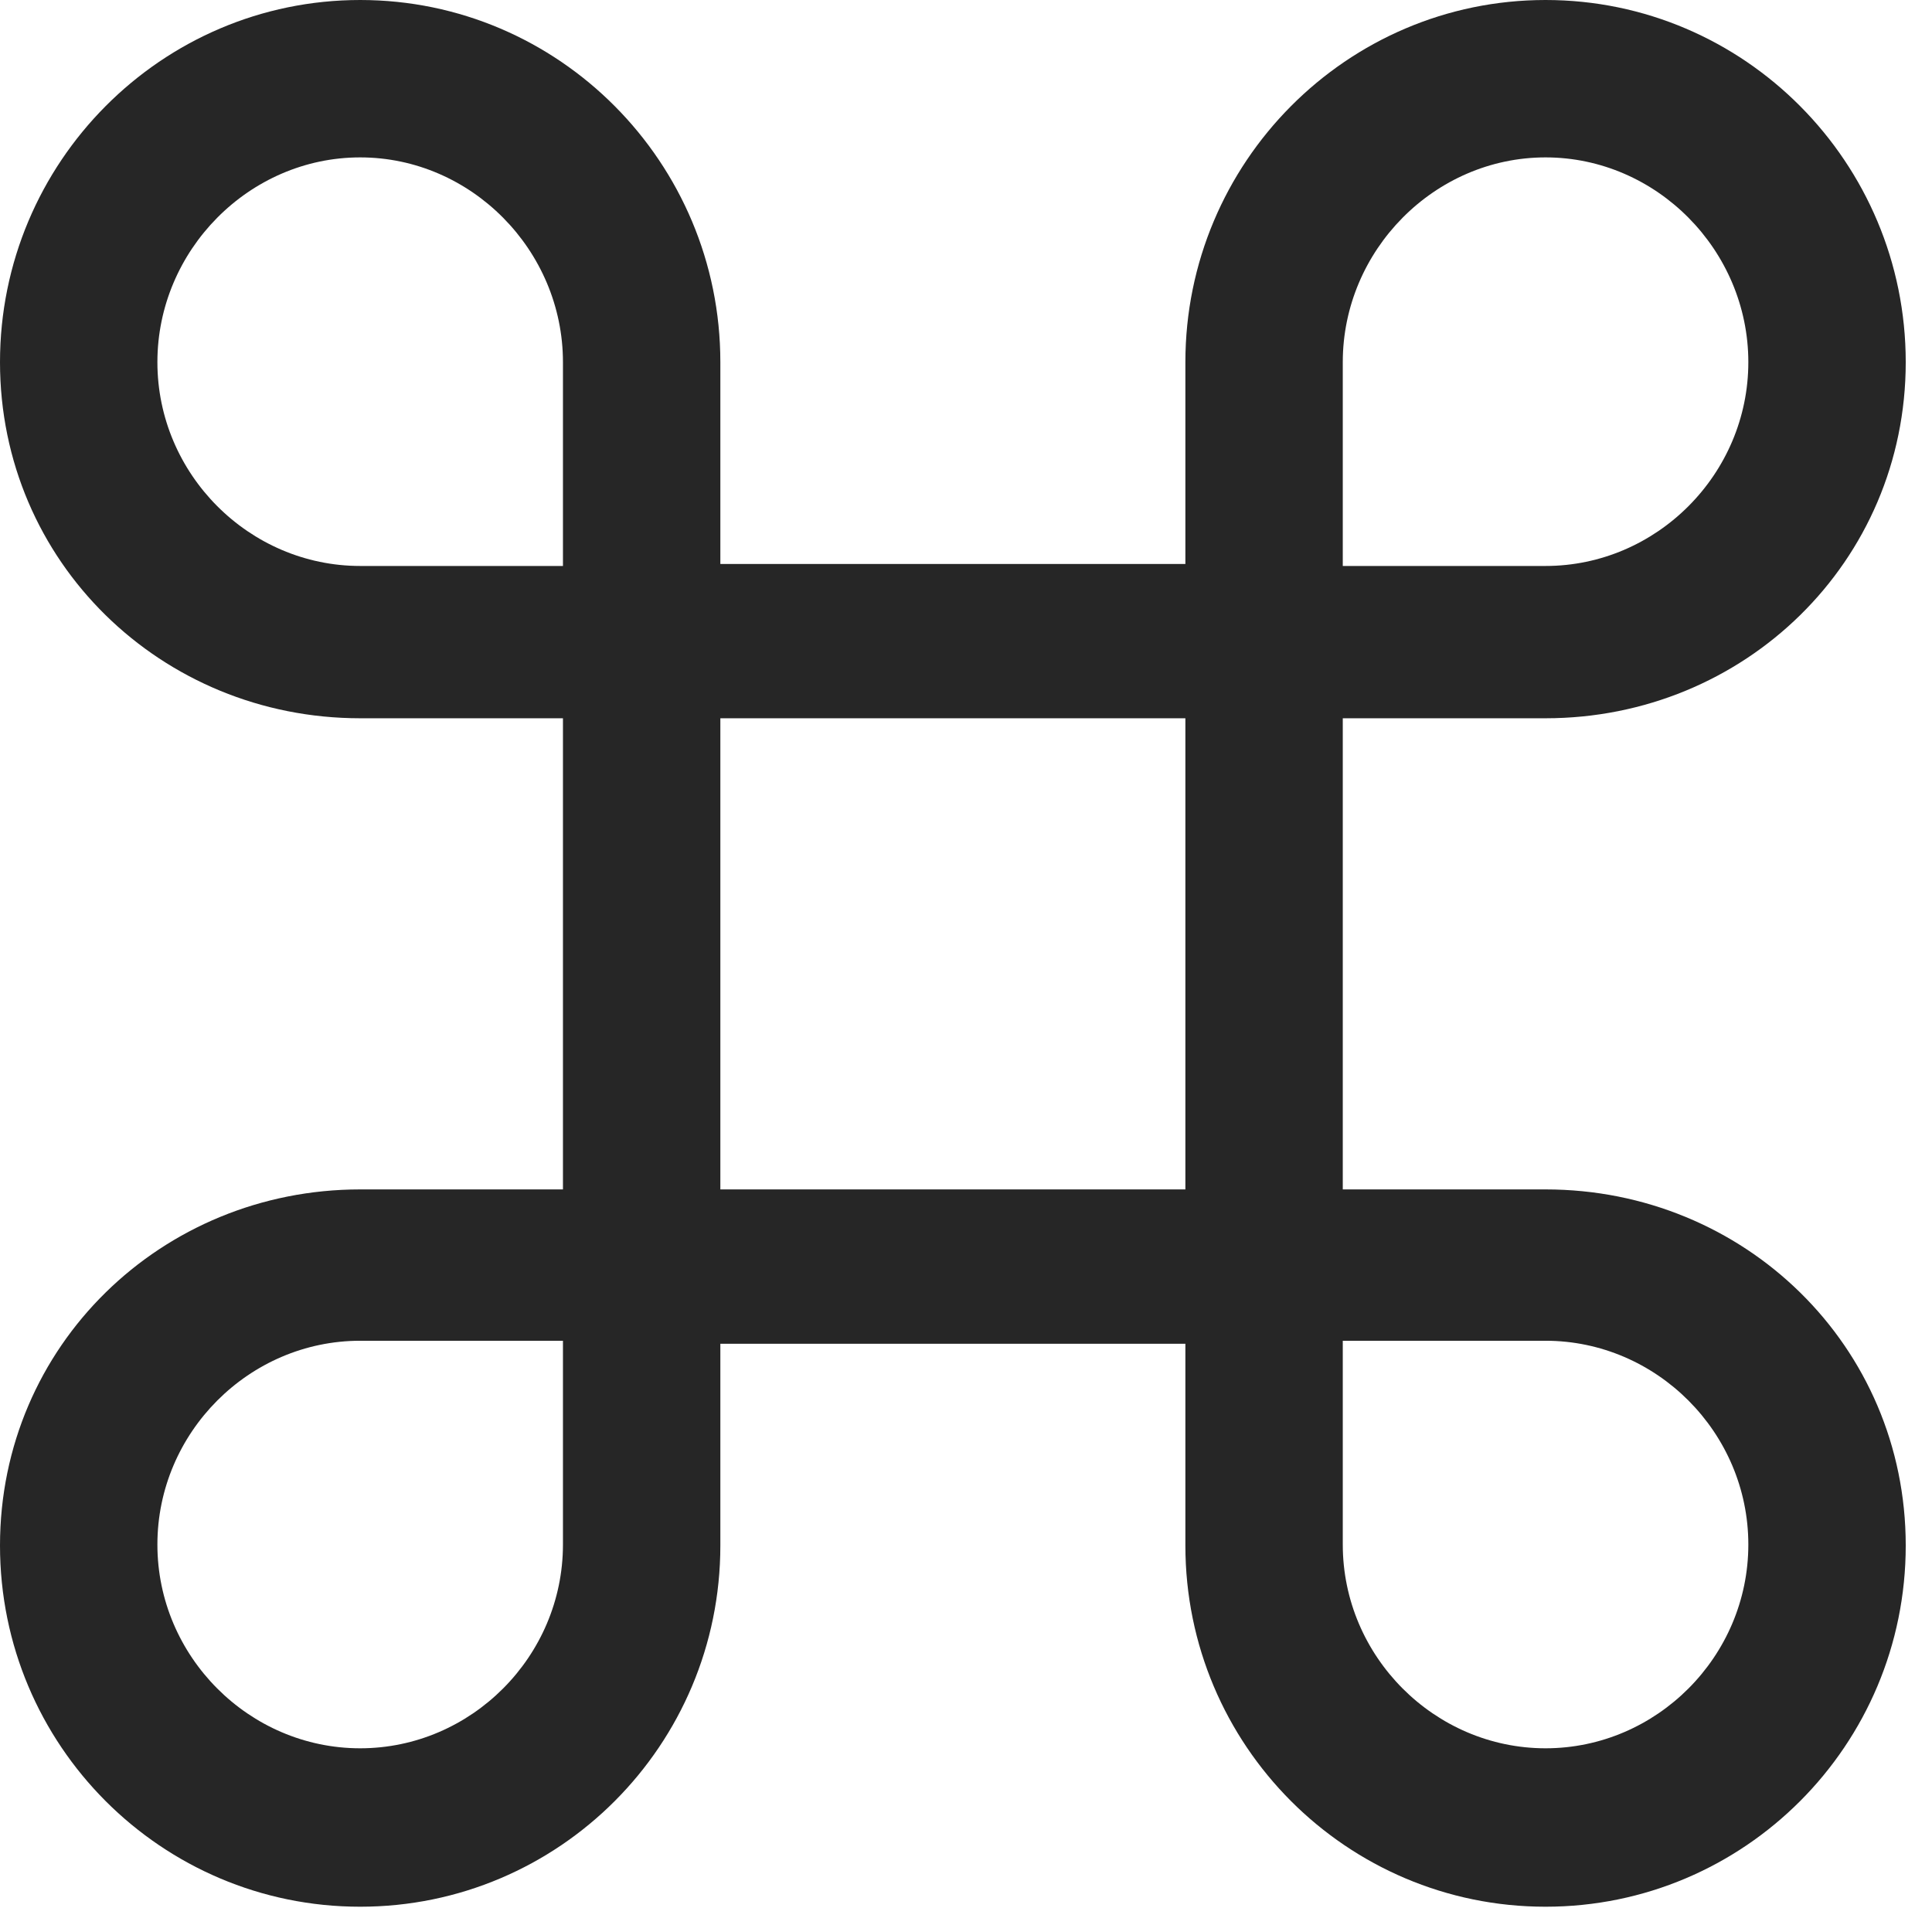 <?xml version="1.0" encoding="UTF-8"?>
<!--Generator: Apple Native CoreSVG 326-->
<!DOCTYPE svg
PUBLIC "-//W3C//DTD SVG 1.1//EN"
       "http://www.w3.org/Graphics/SVG/1.1/DTD/svg11.dtd">
<svg version="1.1" xmlns="http://www.w3.org/2000/svg" xmlns:xlink="http://www.w3.org/1999/xlink" viewBox="0 0 26.182 25.854">
 <g>
  <rect height="25.854" opacity="0" width="26.182" x="0" y="0"/>
  <path d="M7.629 9.734L7.629 16.119L4.881 16.119C2.188 16.119 0 18.238 0 20.945C0 23.652 2.188 25.84 4.881 25.84C7.574 25.84 9.762 23.652 9.762 20.945L9.762 18.211L16.064 18.211L16.064 20.945C16.064 23.652 18.252 25.84 20.945 25.84C23.639 25.84 25.826 23.652 25.826 20.945C25.826 18.238 23.639 16.119 20.945 16.119L18.197 16.119L18.197 9.734L20.945 9.734C23.639 9.734 25.826 7.615 25.826 4.908C25.826 2.201 23.639 0 20.945 0C18.252 0 16.064 2.201 16.064 4.908L16.064 7.643L9.762 7.643L9.762 4.908C9.762 2.201 7.574 0 4.881 0C2.188 0 0 2.201 0 4.908C0 7.615 2.188 9.734 4.881 9.734ZM4.881 7.67C3.377 7.67 2.133 6.426 2.133 4.908C2.133 3.391 3.377 2.133 4.881 2.133C6.385 2.133 7.629 3.391 7.629 4.908L7.629 7.67ZM20.945 7.67L18.197 7.67L18.197 4.908C18.197 3.391 19.441 2.133 20.945 2.133C22.449 2.133 23.693 3.391 23.693 4.908C23.693 6.426 22.449 7.67 20.945 7.67ZM9.762 16.119L9.762 9.734L16.064 9.734L16.064 16.119ZM4.881 18.17L7.629 18.17L7.629 20.932C7.629 22.449 6.385 23.693 4.881 23.693C3.377 23.693 2.133 22.449 2.133 20.932C2.133 19.414 3.377 18.17 4.881 18.17ZM20.945 18.17C22.449 18.17 23.693 19.414 23.693 20.932C23.693 22.449 22.449 23.693 20.945 23.693C19.441 23.693 18.197 22.449 18.197 20.932L18.197 18.17Z" fill="black" fill-opacity="0.85"/>
 </g>
</svg>
